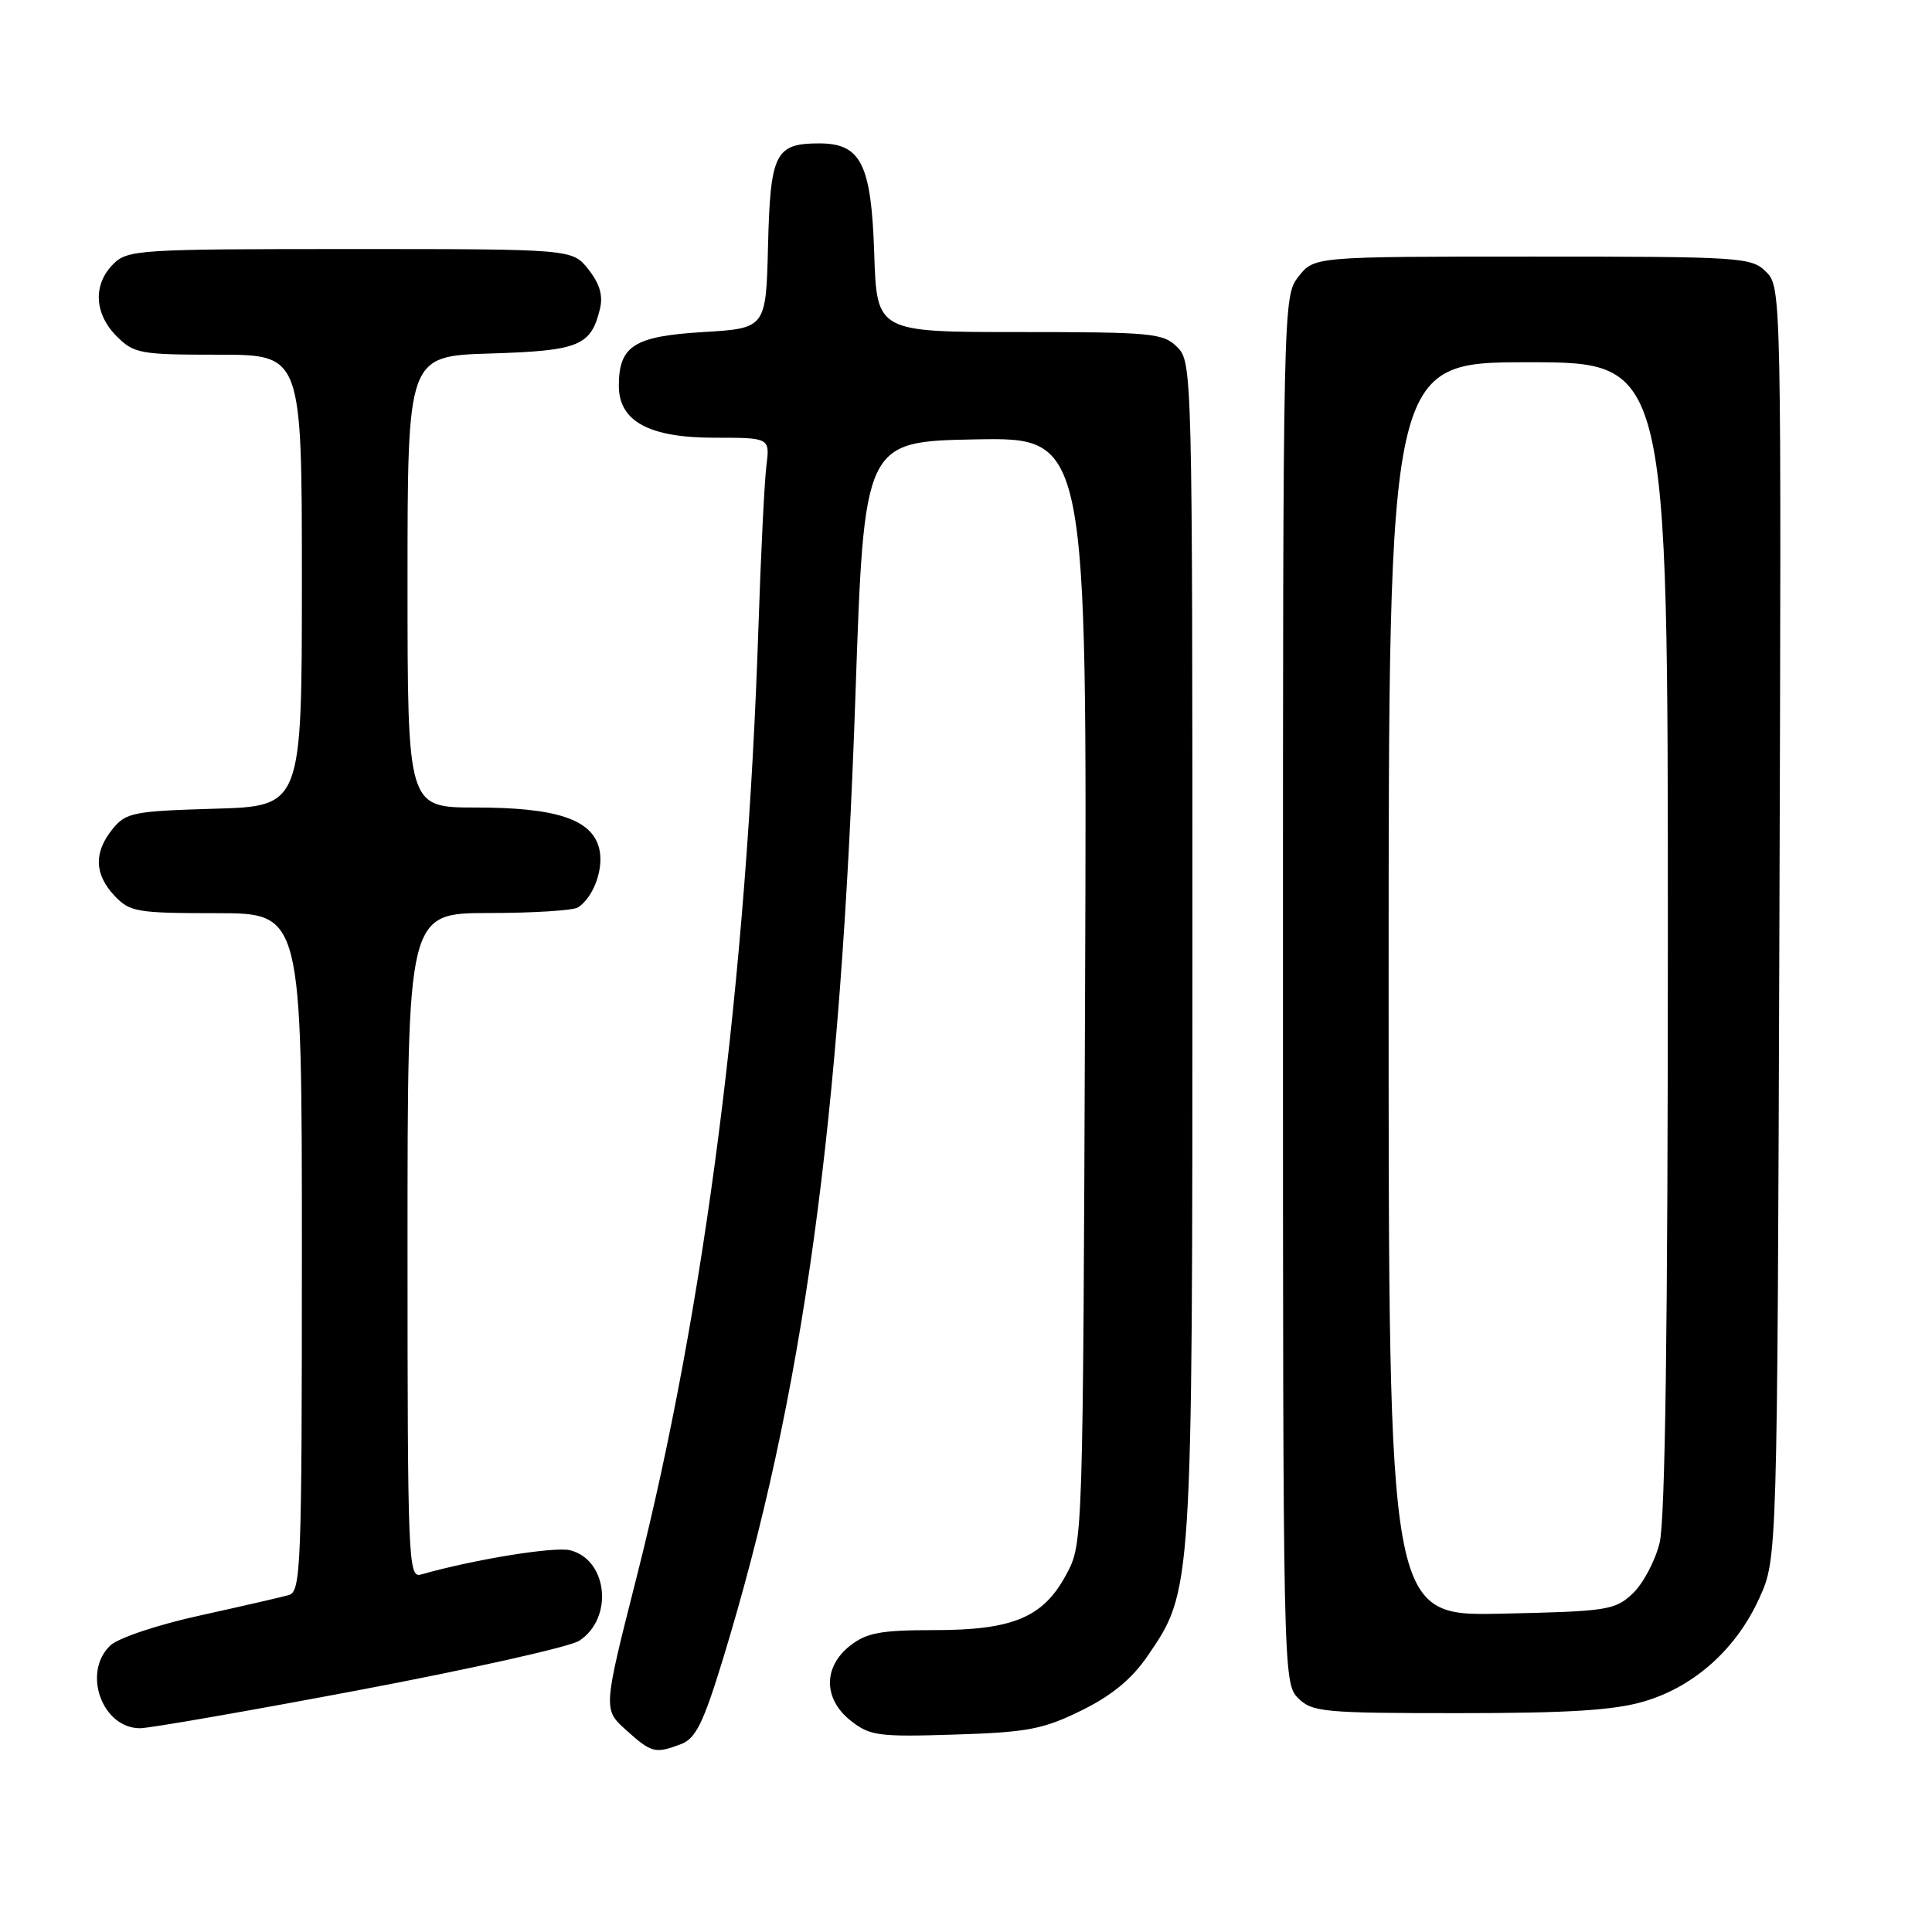 <?xml version="1.0" encoding="UTF-8" standalone="no"?>
<!DOCTYPE svg PUBLIC "-//W3C//DTD SVG 1.1//EN" "http://www.w3.org/Graphics/SVG/1.1/DTD/svg11.dtd" >
<svg xmlns="http://www.w3.org/2000/svg" xmlns:xlink="http://www.w3.org/1999/xlink" version="1.1" viewBox="0 0 256 256">
 <g >
 <path fill="currentColor"
d=" M 90.25 231.10 C 92.19 230.36 93.20 228.31 95.79 219.85 C 106.43 185.04 111.41 148.85 113.35 92.15 C 114.50 58.50 114.50 58.50 129.28 58.22 C 144.05 57.95 144.05 57.95 143.78 131.22 C 143.50 204.50 143.50 204.50 141.30 208.61 C 138.24 214.32 134.26 216.00 123.73 216.00 C 116.69 216.00 114.83 216.35 112.63 218.07 C 109.05 220.90 109.09 225.14 112.75 228.02 C 115.27 230.01 116.43 230.16 126.50 229.84 C 136.13 229.54 138.22 229.14 143.25 226.67 C 147.24 224.72 149.93 222.52 152.00 219.51 C 158.03 210.73 158.00 211.22 158.00 125.79 C 158.00 49.33 157.97 47.97 156.00 46.00 C 154.14 44.14 152.67 44.00 135.09 44.00 C 116.18 44.00 116.18 44.00 115.84 33.60 C 115.45 21.71 114.09 19.00 108.54 19.00 C 102.73 19.00 102.07 20.31 101.77 32.50 C 101.50 43.50 101.50 43.50 93.17 44.00 C 84.01 44.55 82.00 45.83 82.00 51.12 C 82.00 55.82 86.00 58.00 94.65 58.00 C 102.02 58.00 102.02 58.00 101.55 61.75 C 101.29 63.81 100.82 73.38 100.50 83.00 C 98.96 129.90 93.40 173.28 84.35 209.00 C 79.91 226.50 79.91 226.50 82.97 229.25 C 86.35 232.29 86.81 232.40 90.25 231.10 Z  M 47.66 223.93 C 62.42 221.14 75.51 218.21 76.73 217.42 C 81.32 214.46 80.55 206.68 75.55 205.42 C 73.46 204.90 62.80 206.63 55.75 208.64 C 54.10 209.11 54.00 206.56 54.00 165.07 C 54.00 121.00 54.00 121.00 64.75 120.98 C 70.66 120.98 76.00 120.64 76.60 120.23 C 78.69 118.84 80.05 115.03 79.39 112.41 C 78.42 108.56 73.71 107.00 63.03 107.00 C 54.00 107.00 54.00 107.00 54.00 77.09 C 54.00 47.18 54.00 47.18 64.97 46.84 C 76.71 46.48 78.30 45.84 79.49 40.96 C 79.93 39.18 79.47 37.60 77.98 35.71 C 75.85 33.00 75.85 33.00 46.43 33.00 C 18.33 33.00 16.91 33.09 15.00 35.00 C 12.30 37.70 12.48 41.57 15.45 44.55 C 17.76 46.86 18.56 47.00 28.95 47.00 C 40.00 47.00 40.00 47.00 40.00 76.91 C 40.00 106.83 40.00 106.83 28.41 107.16 C 17.64 107.48 16.68 107.67 14.91 109.86 C 12.41 112.95 12.49 115.83 15.17 118.69 C 17.20 120.84 18.13 121.00 28.67 121.00 C 40.00 121.00 40.00 121.00 40.00 165.93 C 40.00 207.87 39.88 210.90 38.25 211.36 C 37.29 211.63 32.00 212.85 26.50 214.06 C 20.92 215.28 15.67 217.04 14.62 218.03 C 10.86 221.59 13.52 229.00 18.56 229.00 C 19.80 229.00 32.89 226.72 47.66 223.93 Z  M 217.88 225.44 C 224.53 223.47 230.09 218.47 233.13 211.74 C 235.50 206.50 235.50 206.50 235.78 122.28 C 236.05 38.82 236.04 38.04 234.03 36.03 C 232.08 34.08 230.80 34.00 203.07 34.00 C 174.15 34.00 174.15 34.00 172.07 36.63 C 170.01 39.26 170.00 39.71 170.00 131.13 C 170.00 221.67 170.03 223.03 172.00 225.00 C 173.86 226.86 175.33 227.00 193.32 227.00 C 207.89 227.00 213.92 226.62 217.88 225.44 Z  M 184.00 131.07 C 184.00 48.00 184.00 48.00 202.50 48.00 C 221.00 48.00 221.00 48.00 221.00 124.06 C 221.00 175.97 220.65 201.50 219.90 204.47 C 219.30 206.87 217.69 209.89 216.32 211.17 C 213.99 213.36 212.95 213.52 198.92 213.82 C 184.00 214.14 184.00 214.14 184.00 131.07 Z "/>
</g>
</svg>